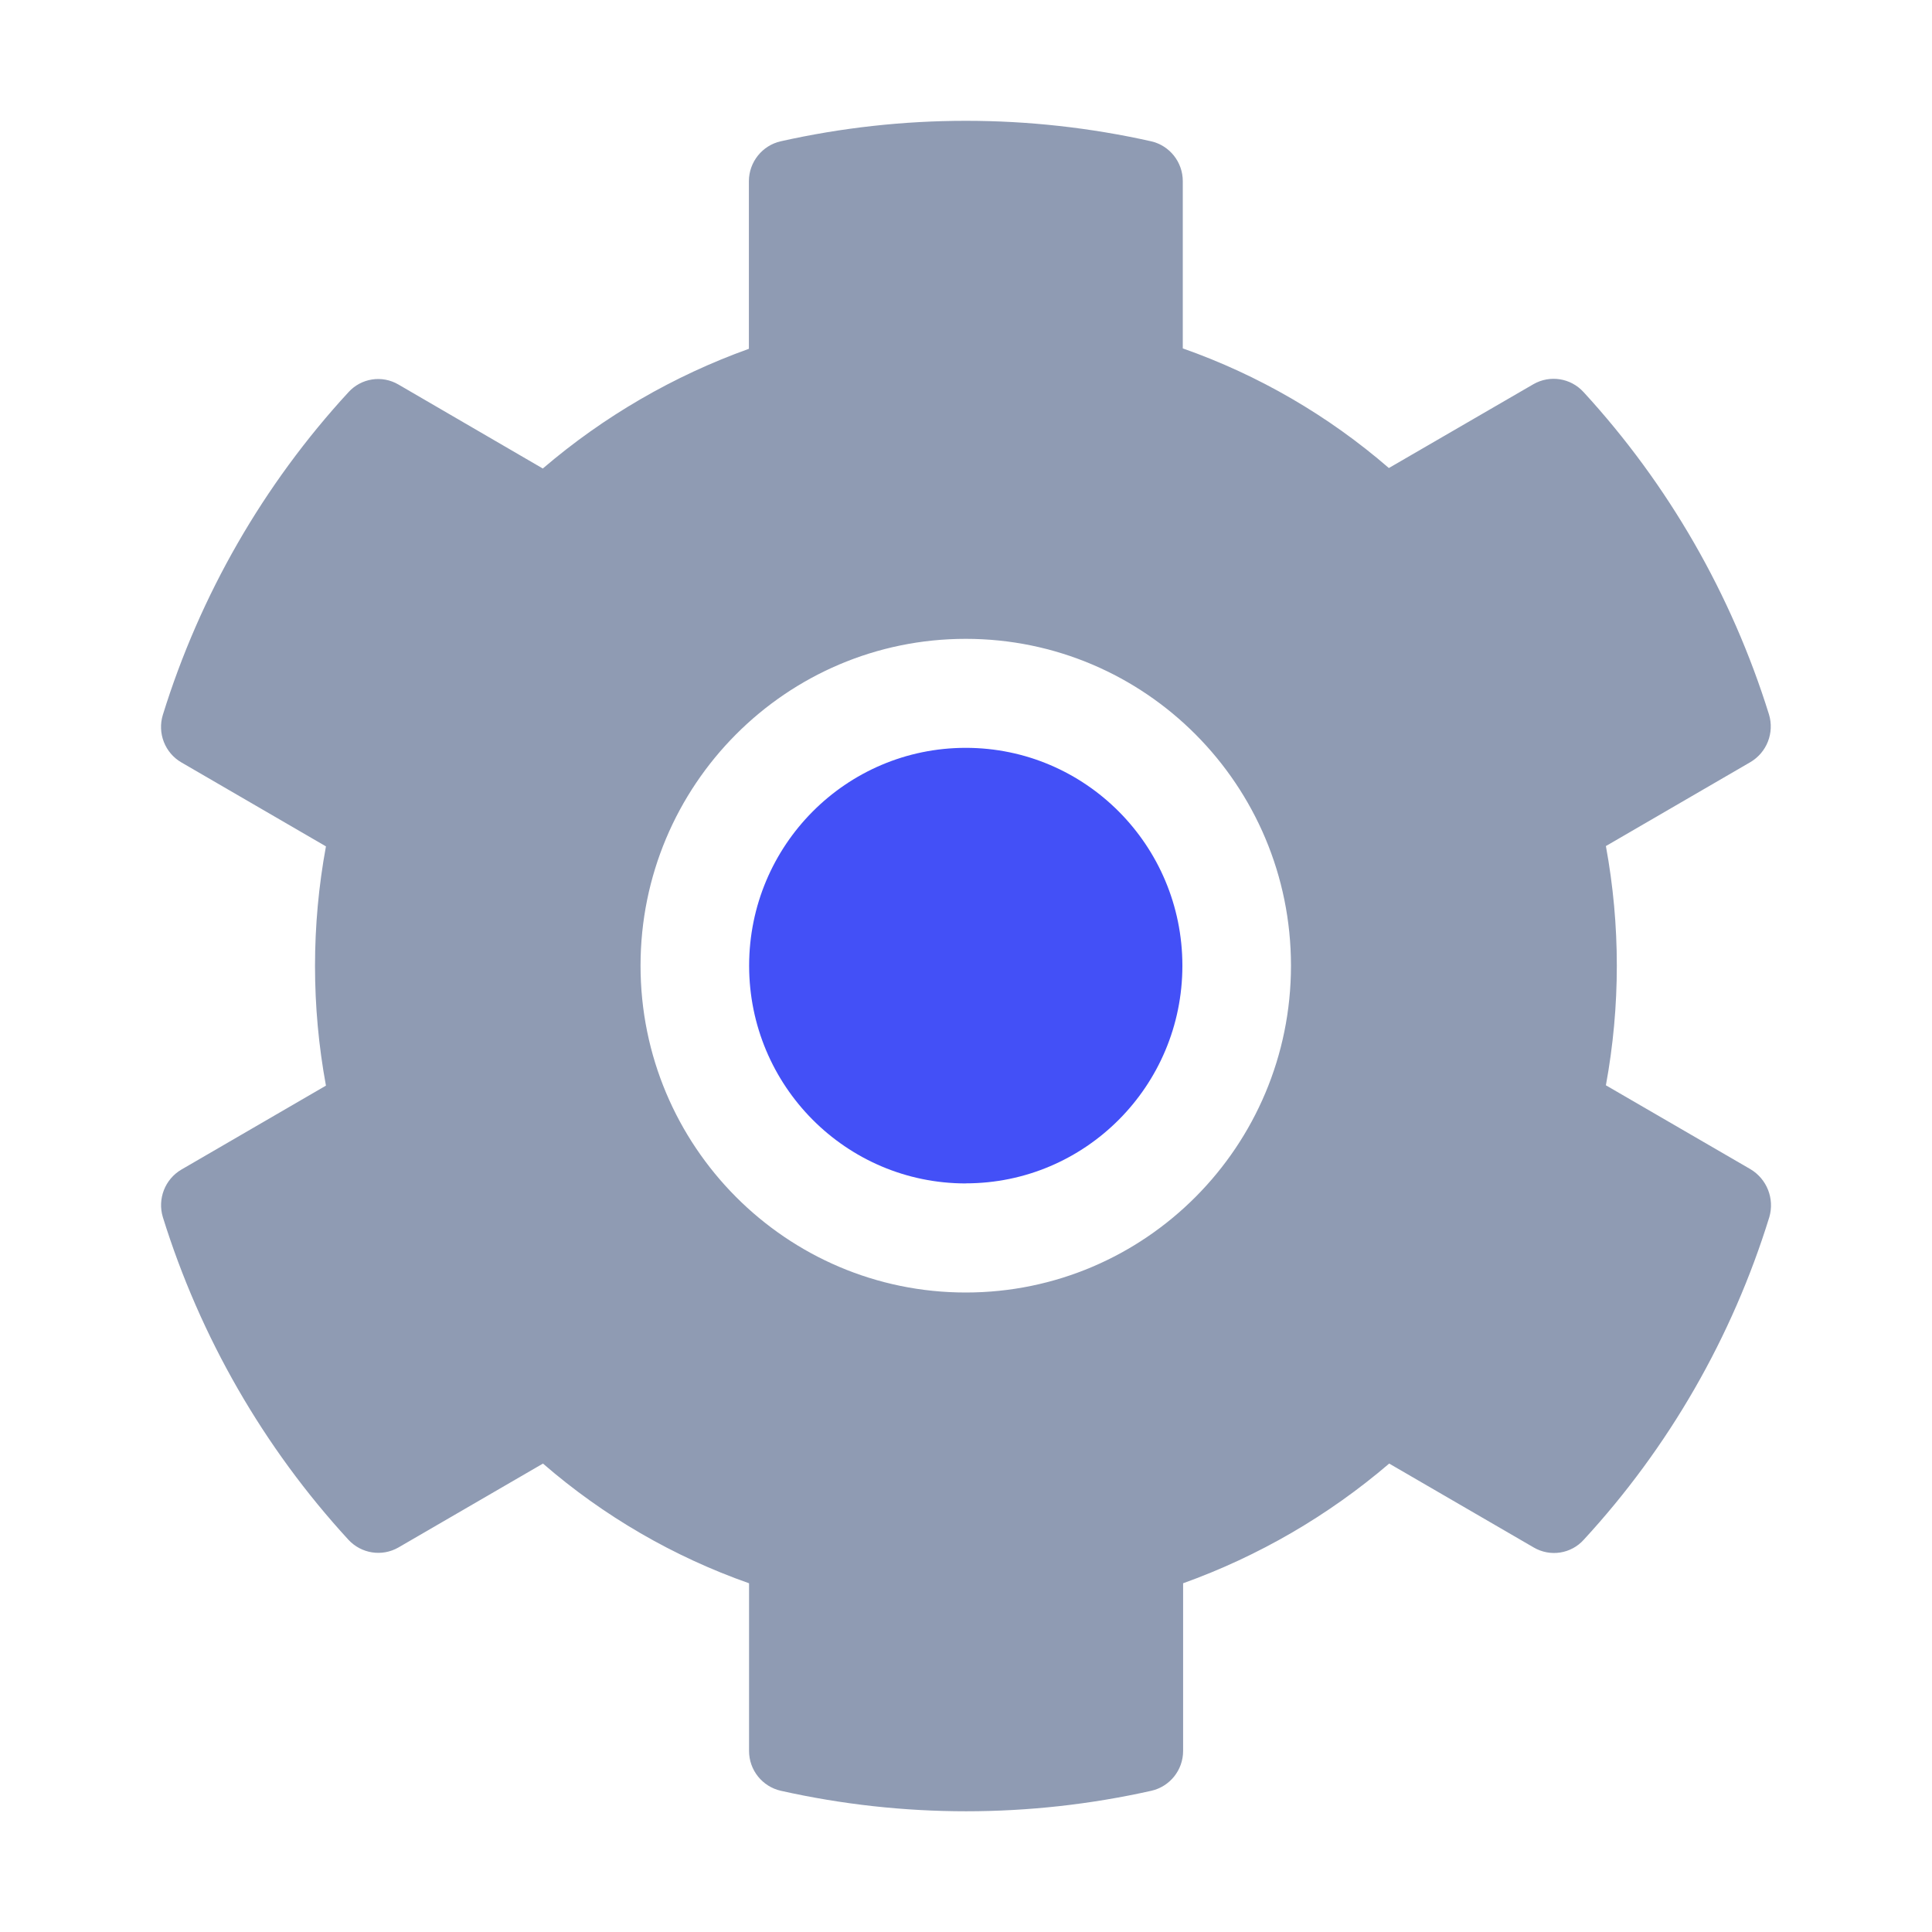 <svg xmlns="http://www.w3.org/2000/svg" width="24" height="24" viewBox="0 0 24 24"><g fill="none" fill-rule="evenodd"><g><g><path d="M0 0H24V24H0z" transform="translate(-1120 -279) translate(1120 279)"/><g><path fill="#8F9BB3" d="M19.743 13.023l-1.794-1.041c.181-.983.181-1.99 0-2.972l1.794-1.042c.205-.12.301-.365.232-.593-.464-1.49-1.25-2.858-2.304-4.005-.16-.175-.418-.215-.623-.097l-1.795 1.041c-.753-.652-1.622-1.156-2.56-1.486V.75c0-.237-.164-.443-.394-.495-1.515-.339-3.085-.339-4.6 0-.23.052-.395.257-.396.495v2.083c-.936.336-1.804.84-2.56 1.487L2.95 3.277c-.204-.12-.464-.08-.623.097C1.272 4.52.485 5.89.023 7.38c-.07.227.026.474.232.592l1.794 1.042c-.181.982-.181 1.99 0 2.972L.255 13.028c-.205.119-.301.365-.232.592.464 1.49 1.25 2.858 2.304 4.006.16.174.418.215.623.097l1.795-1.042c.753.653 1.622 1.157 2.56 1.487v2.083c0 .238.165.443.396.495 1.515.339 3.085.339 4.6 0 .231-.052.396-.257.396-.495v-2.083c.936-.336 1.804-.84 2.56-1.487l1.795 1.042c.205.12.465.08.623-.097 1.056-1.146 1.843-2.515 2.304-4.006.067-.23-.03-.475-.236-.597zm-9.746 1.533c-2.23 0-4.04-1.818-4.04-4.06 0-2.243 1.81-4.06 4.04-4.06s4.04 1.817 4.04 4.06c0 2.242-1.809 4.06-4.04 4.06z" transform="translate(-1120 -279) translate(1120 279) translate(2 1.5)"/><path fill="#4350F7" d="M9.997 13.201c-1.486 0-2.691-1.211-2.691-2.705S8.51 7.79 9.997 7.79c1.486 0 2.691 1.212 2.691 2.706S11.483 13.2 9.997 13.2z" transform="translate(-1120 -279) translate(1120 279) translate(2 1.5)"/></g></g></g></g></svg>